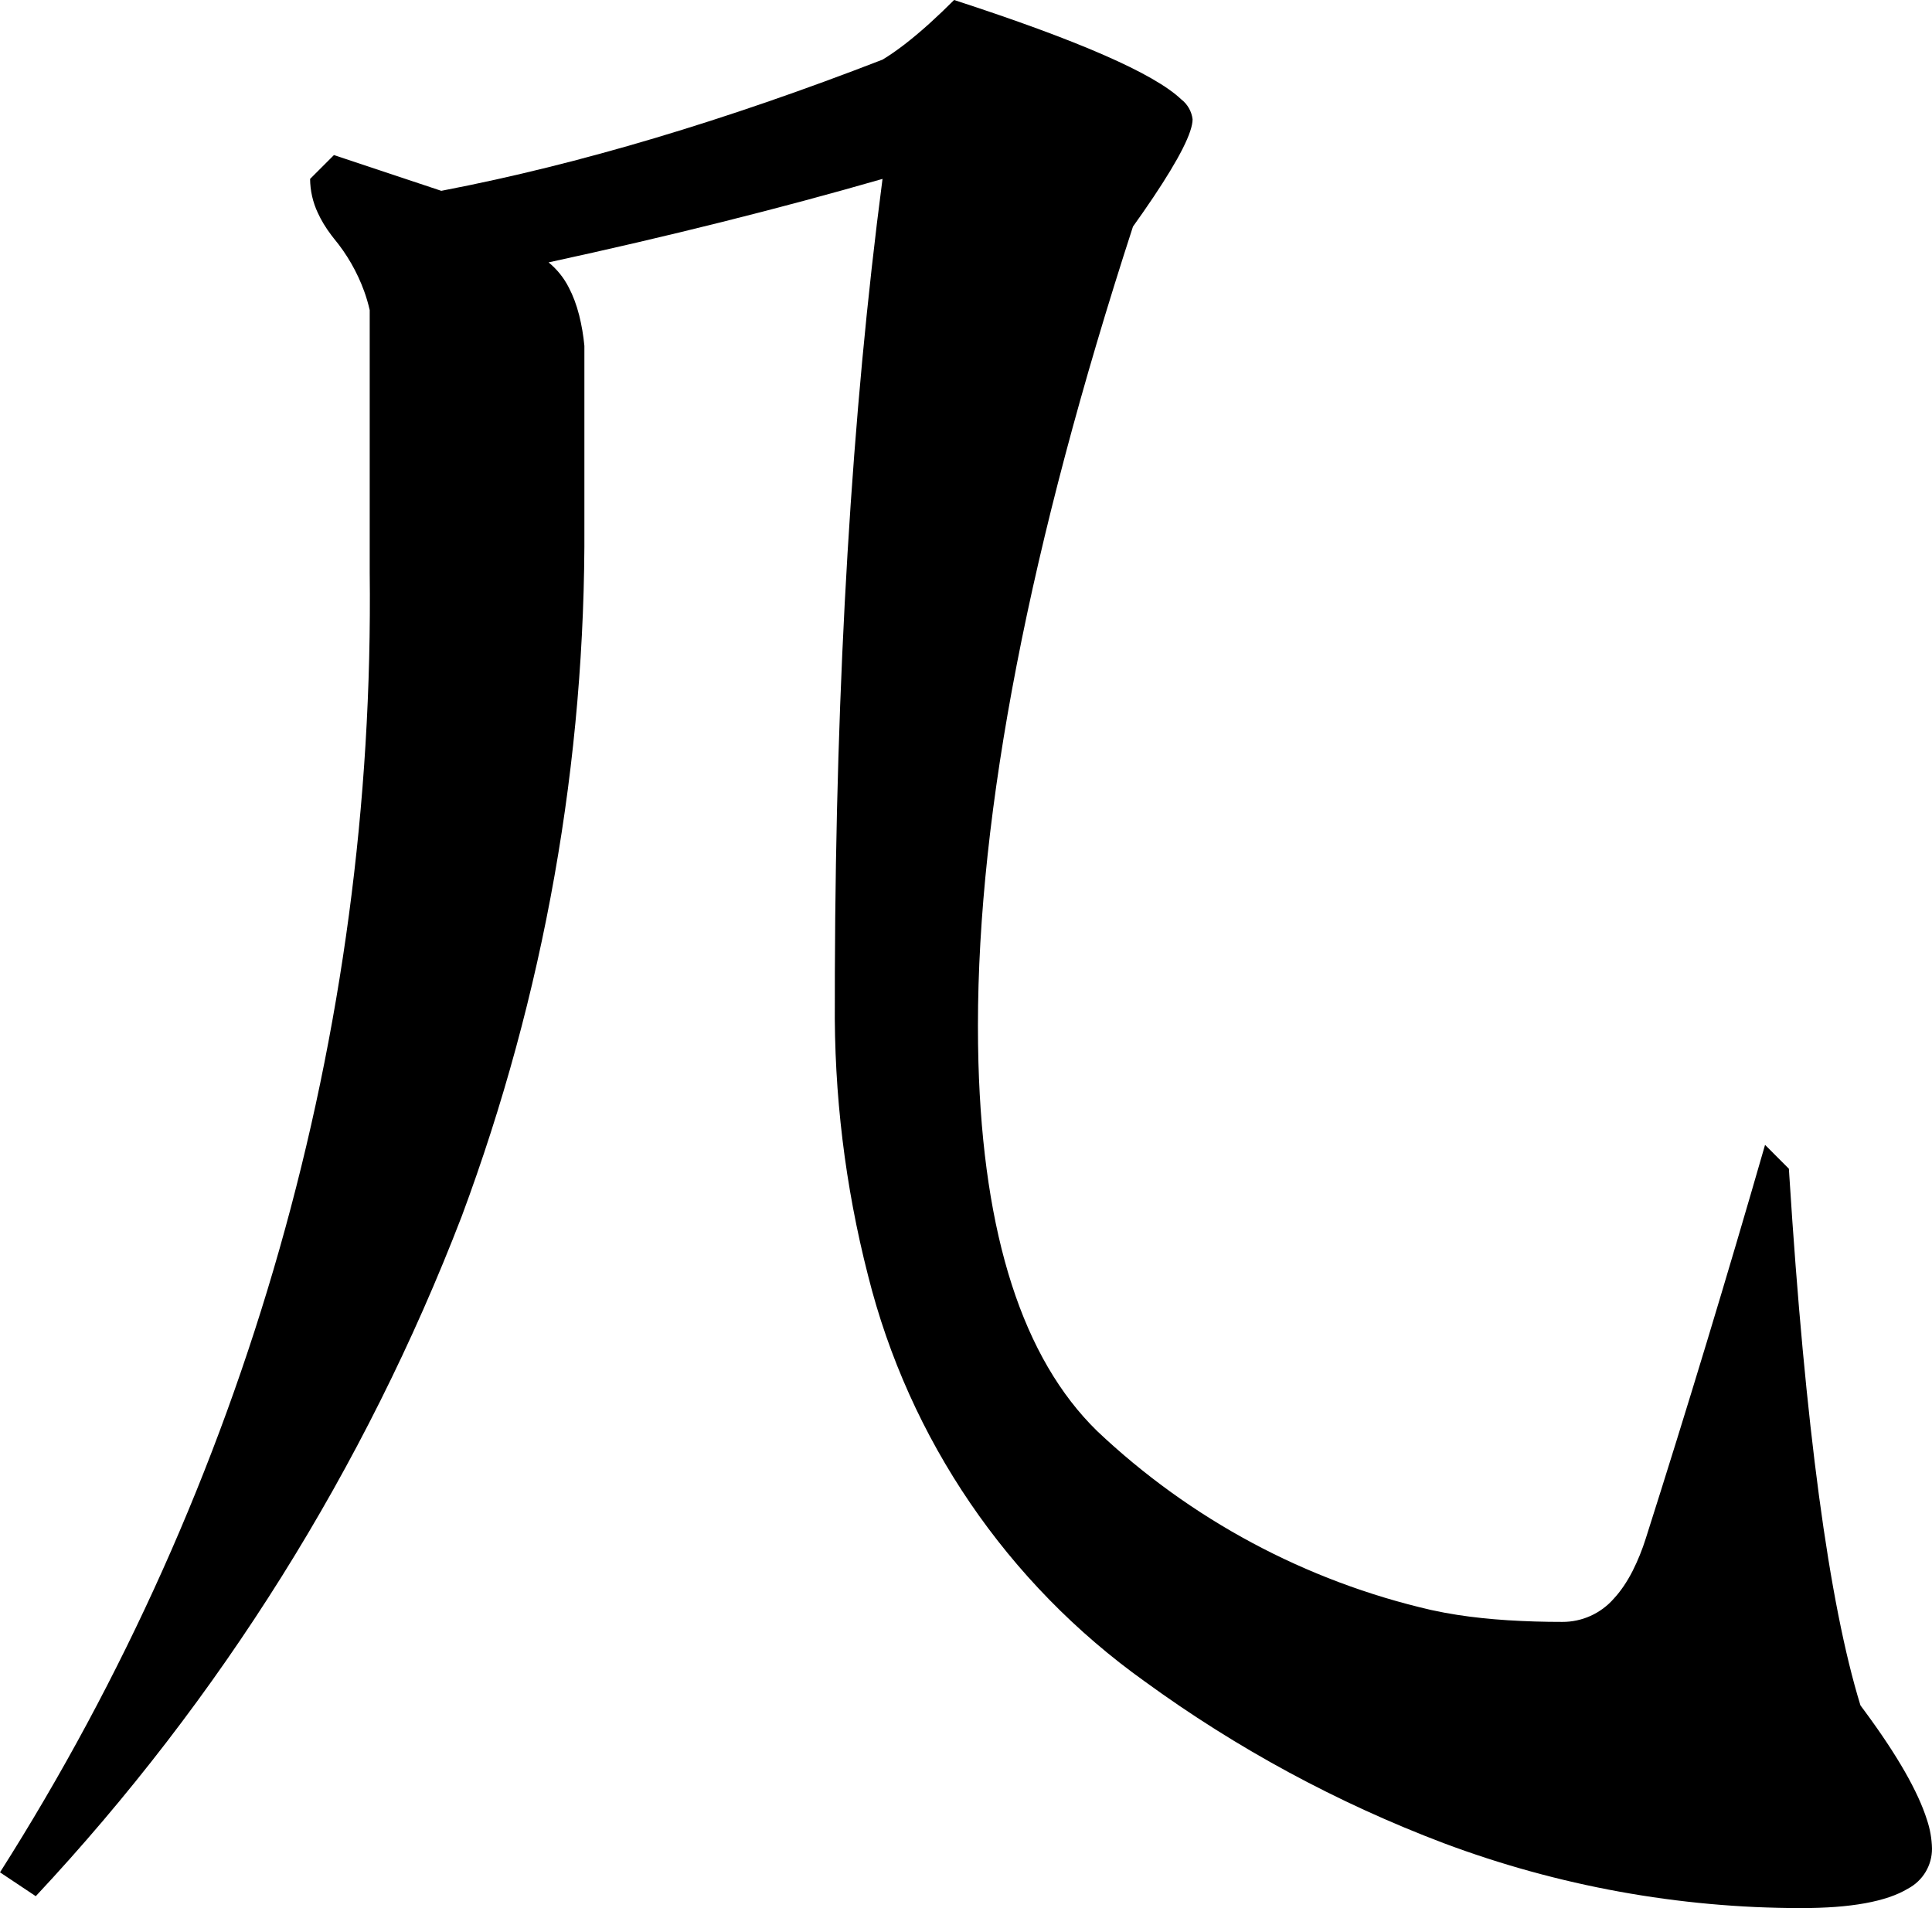 <?xml version="1.0" encoding="utf-8"?>
<svg xmlns="http://www.w3.org/2000/svg" viewBox="169.043 28.826 60.117 59.375" width="60.117px" height="59.375px">
  <path d="M 179.434 33.651 L 182.774 34.764 C 182.808 34.757 182.841 34.75 182.875 34.744 C 187.053 33.938 191.596 32.584 196.504 30.682 C 196.929 30.426 197.413 30.054 197.955 29.566 C 198.22 29.326 198.479 29.079 198.731 28.826 C 202.596 30.082 204.952 31.112 205.797 31.916 C 205.994 32.067 206.122 32.29 206.152 32.537 C 206.152 32.939 205.744 33.749 204.928 34.968 C 204.722 35.274 204.512 35.577 204.297 35.877 C 201.081 45.773 199.473 54.061 199.473 60.741 C 199.473 61.122 199.478 61.504 199.488 61.886 C 199.639 67.278 200.871 71.102 203.184 73.358 C 206.089 76.106 209.676 78.028 213.574 78.924 C 213.847 78.984 214.122 79.035 214.398 79.078 C 214.878 79.152 215.396 79.207 215.952 79.243 C 216.519 79.278 217.088 79.296 217.656 79.295 C 218.27 79.298 218.855 79.033 219.259 78.571 C 219.474 78.339 219.669 78.052 219.844 77.71 C 220.008 77.384 220.145 77.045 220.254 76.698 C 221.548 72.633 222.785 68.55 223.965 64.451 L 224.707 65.194 C 224.711 65.258 224.715 65.323 224.719 65.388 C 225.214 73.201 225.952 78.703 226.934 81.893 C 226.982 81.957 227.03 82.021 227.077 82.086 C 228.084 83.452 228.726 84.574 229.003 85.453 C 229.1 85.741 229.153 86.042 229.16 86.346 C 229.164 86.87 228.874 87.352 228.41 87.596 C 227.743 87.999 226.633 88.201 225.078 88.201 C 221.285 88.197 217.523 87.513 213.971 86.182 C 210.659 84.928 207.53 83.236 204.668 81.151 C 200.385 78.095 197.33 73.614 196.052 68.511 C 195.339 65.73 194.992 62.868 195.02 59.998 C 195.02 59.696 195.02 59.395 195.021 59.094 C 195.052 49.932 195.546 41.699 196.504 34.393 C 193.288 35.32 189.824 36.186 186.113 36.991 C 186.375 37.205 186.589 37.471 186.742 37.773 C 186.874 38.023 186.981 38.309 187.064 38.633 C 187.142 38.946 187.197 39.266 187.227 39.588 L 187.227 45.155 C 187.268 52.497 185.975 59.786 183.413 66.667 C 180.397 74.508 175.895 81.694 170.156 87.83 L 169.043 87.088 C 176.719 75.005 180.716 60.952 180.547 46.639 L 180.547 38.475 C 180.501 38.274 180.443 38.076 180.373 37.883 C 180.156 37.288 179.838 36.735 179.434 36.248 C 179.408 36.215 179.382 36.181 179.356 36.148 C 179.18 35.915 179.039 35.683 178.933 35.451 C 178.777 35.12 178.695 34.759 178.692 34.393 L 179.434 33.651 Z" id="path-4" vector-effect="non-scaling-stroke" transform="matrix(1, 0, 0, 1, 3.552713678800501e-15, -7.105427357601002e-15)"/>
</svg>
